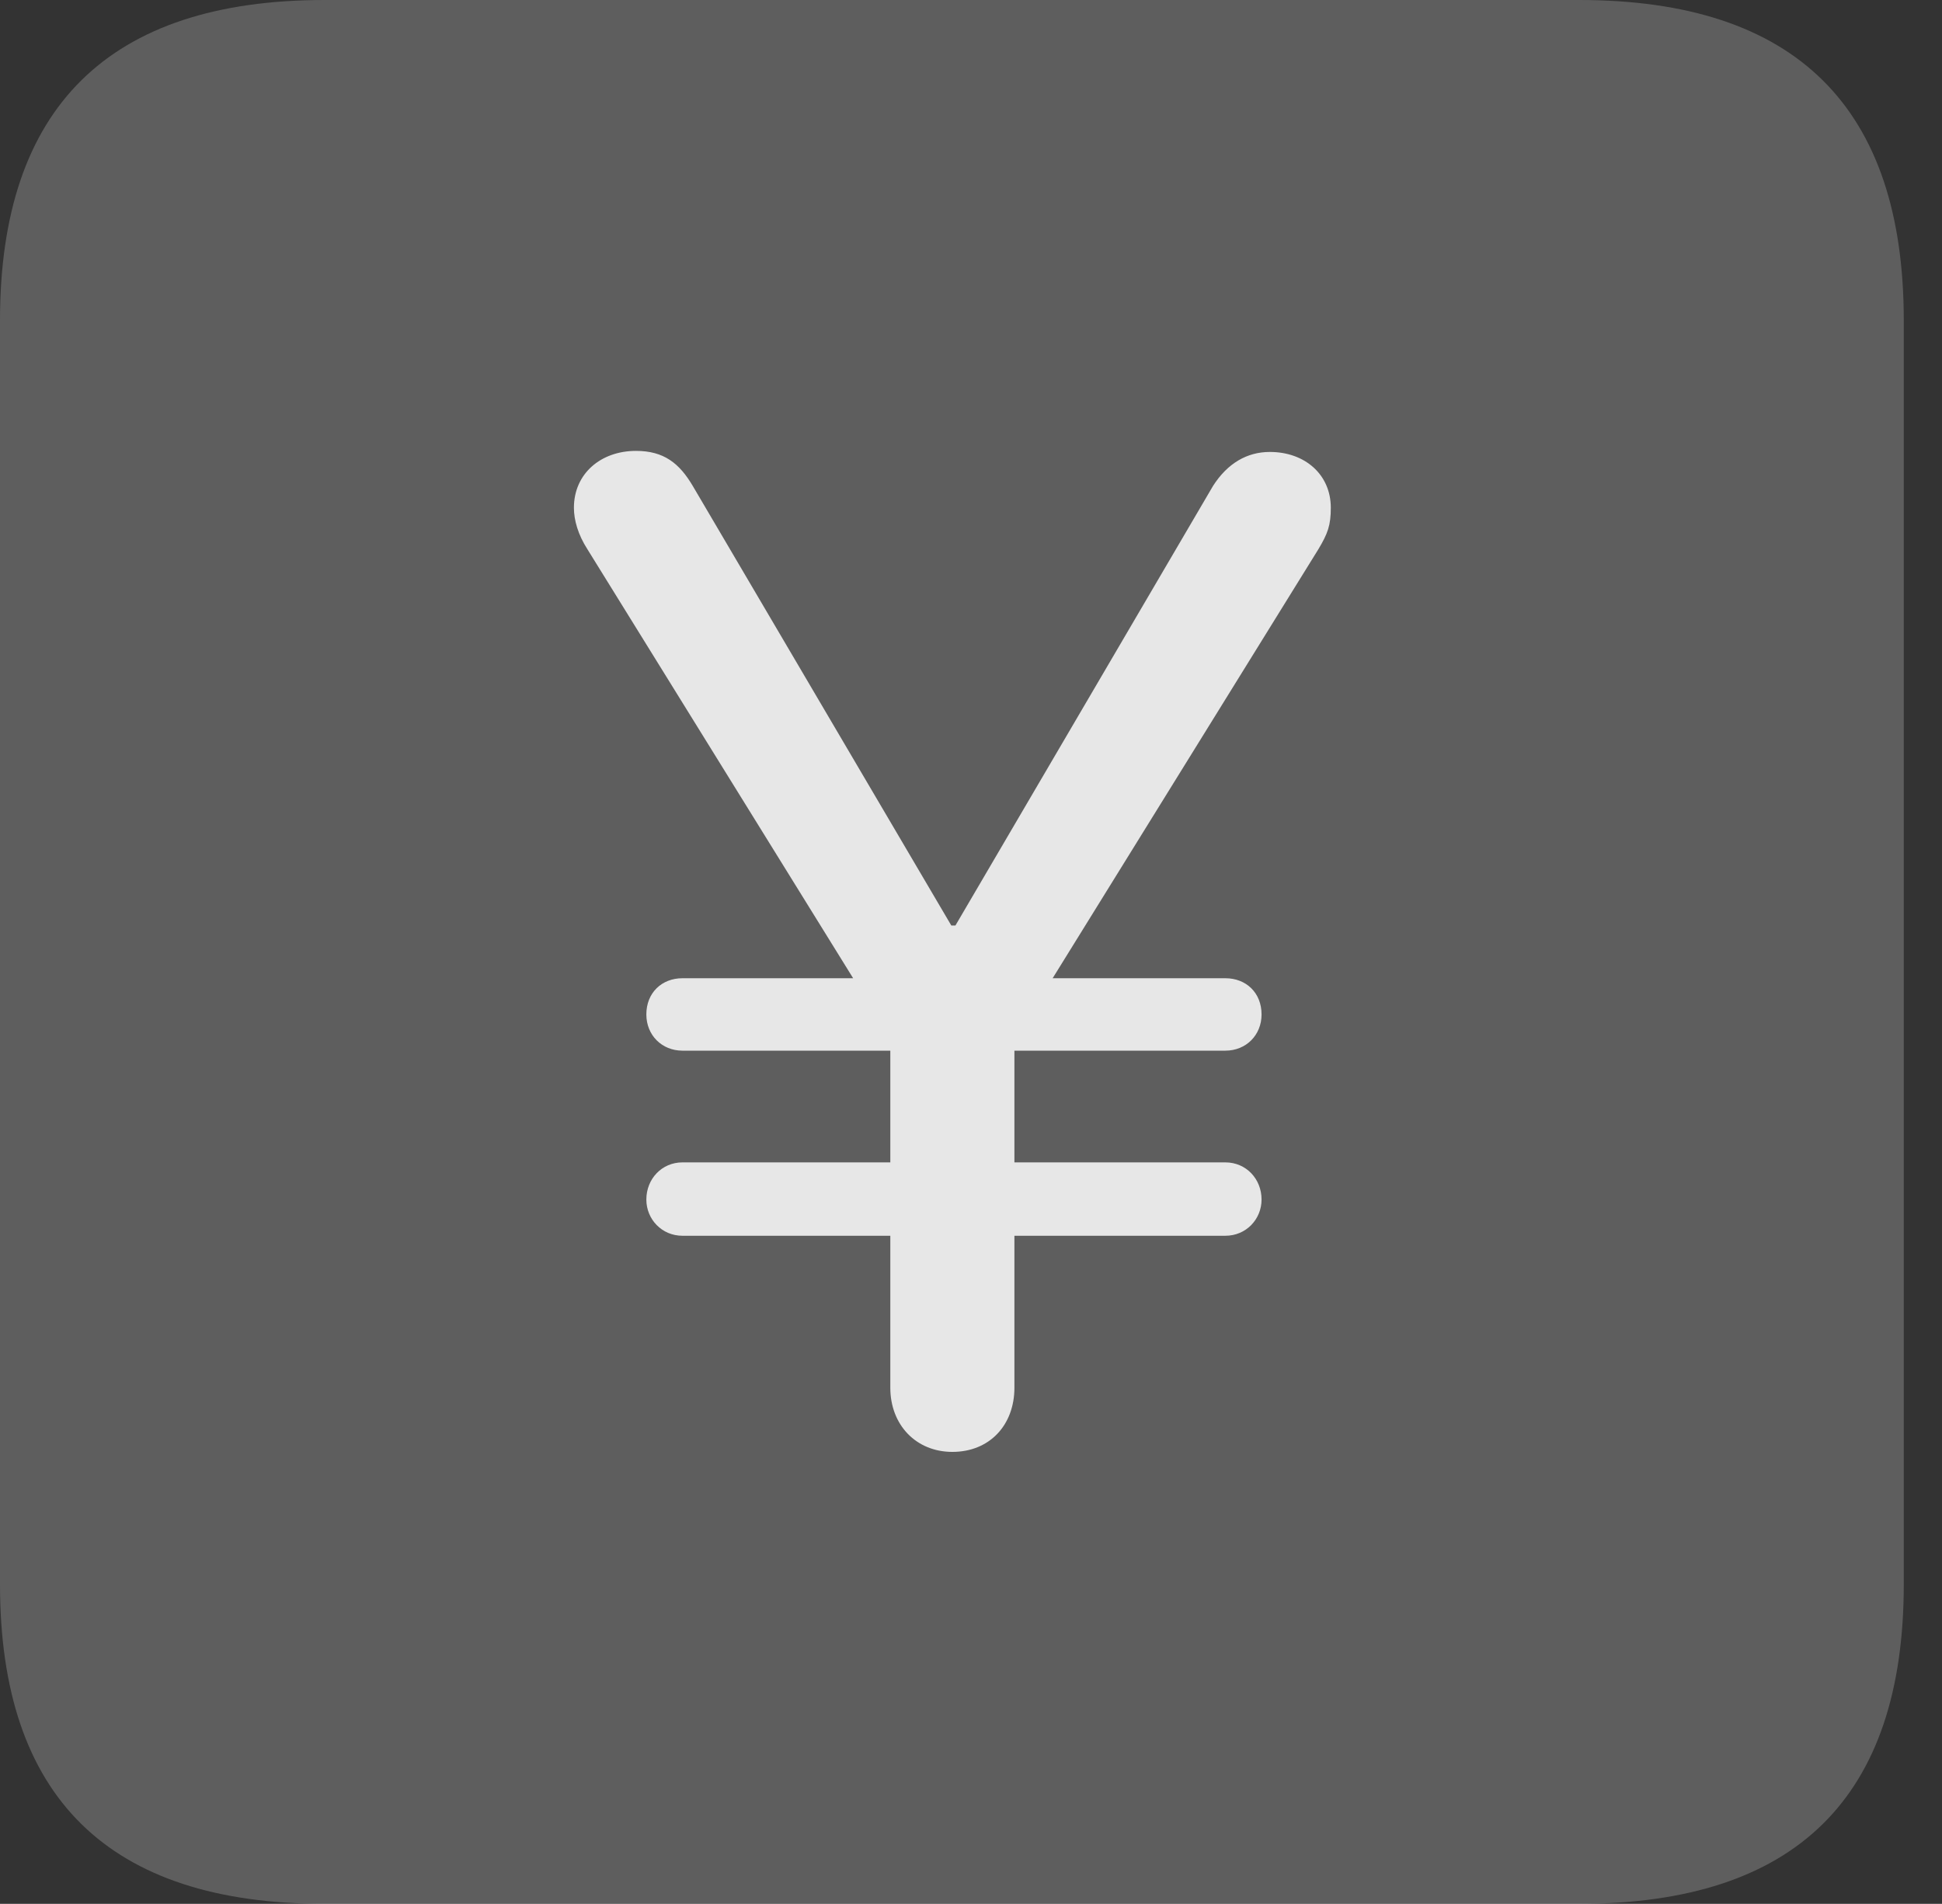 <?xml version="1.0" encoding="UTF-8"?>
<!--Generator: Apple Native CoreSVG 341-->
<!DOCTYPE svg
PUBLIC "-//W3C//DTD SVG 1.1//EN"
       "http://www.w3.org/Graphics/SVG/1.1/DTD/svg11.dtd">
<svg version="1.1" xmlns="http://www.w3.org/2000/svg" xmlns:xlink="http://www.w3.org/1999/xlink" viewBox="0 0 18.34 17.979">
 <rect x="0" y="0" width="18.34" height="17.979" fill="#333333" stroke="none"/>
 <g>
  <rect height="17.979" opacity="0" width="18.34" x="0" y="0"/>
  <path d="M3.066 17.979L14.912 17.979C16.963 17.979 17.979 16.973 17.979 14.961L17.979 3.027C17.979 1.016 16.963 0 14.912 0L3.066 0C1.025 0 0 1.016 0 3.027L0 14.961C0 16.973 1.025 17.979 3.066 17.979Z" fill="white" fill-opacity="0.212"/>
  <path d="M8.994 13.711C8.652 13.711 8.408 13.457 8.408 13.105L8.408 11.67L6.445 11.67C6.25 11.67 6.104 11.514 6.104 11.328C6.104 11.133 6.25 10.977 6.445 10.977L8.408 10.977L8.408 9.922L8.408 9.922L6.445 9.922C6.25 9.922 6.104 9.775 6.104 9.58C6.104 9.375 6.25 9.238 6.445 9.238L8.057 9.238L5.547 5.186C5.459 5.049 5.42 4.912 5.42 4.795C5.42 4.473 5.674 4.258 6.006 4.258C6.27 4.258 6.416 4.375 6.543 4.59L8.984 8.74L9.023 8.74L11.455 4.59C11.592 4.375 11.777 4.268 11.992 4.268C12.324 4.268 12.568 4.482 12.568 4.795C12.568 4.961 12.539 5.039 12.451 5.186L9.941 9.238L11.572 9.238C11.768 9.238 11.914 9.375 11.914 9.58C11.914 9.775 11.768 9.922 11.572 9.922L9.58 9.922L9.58 9.922L9.58 10.977L11.572 10.977C11.768 10.977 11.914 11.133 11.914 11.328C11.914 11.514 11.768 11.67 11.572 11.67L9.58 11.67L9.58 13.105C9.58 13.457 9.346 13.711 8.994 13.711Z" fill="white" fill-opacity="0.85"/>
 </g>
</svg>
